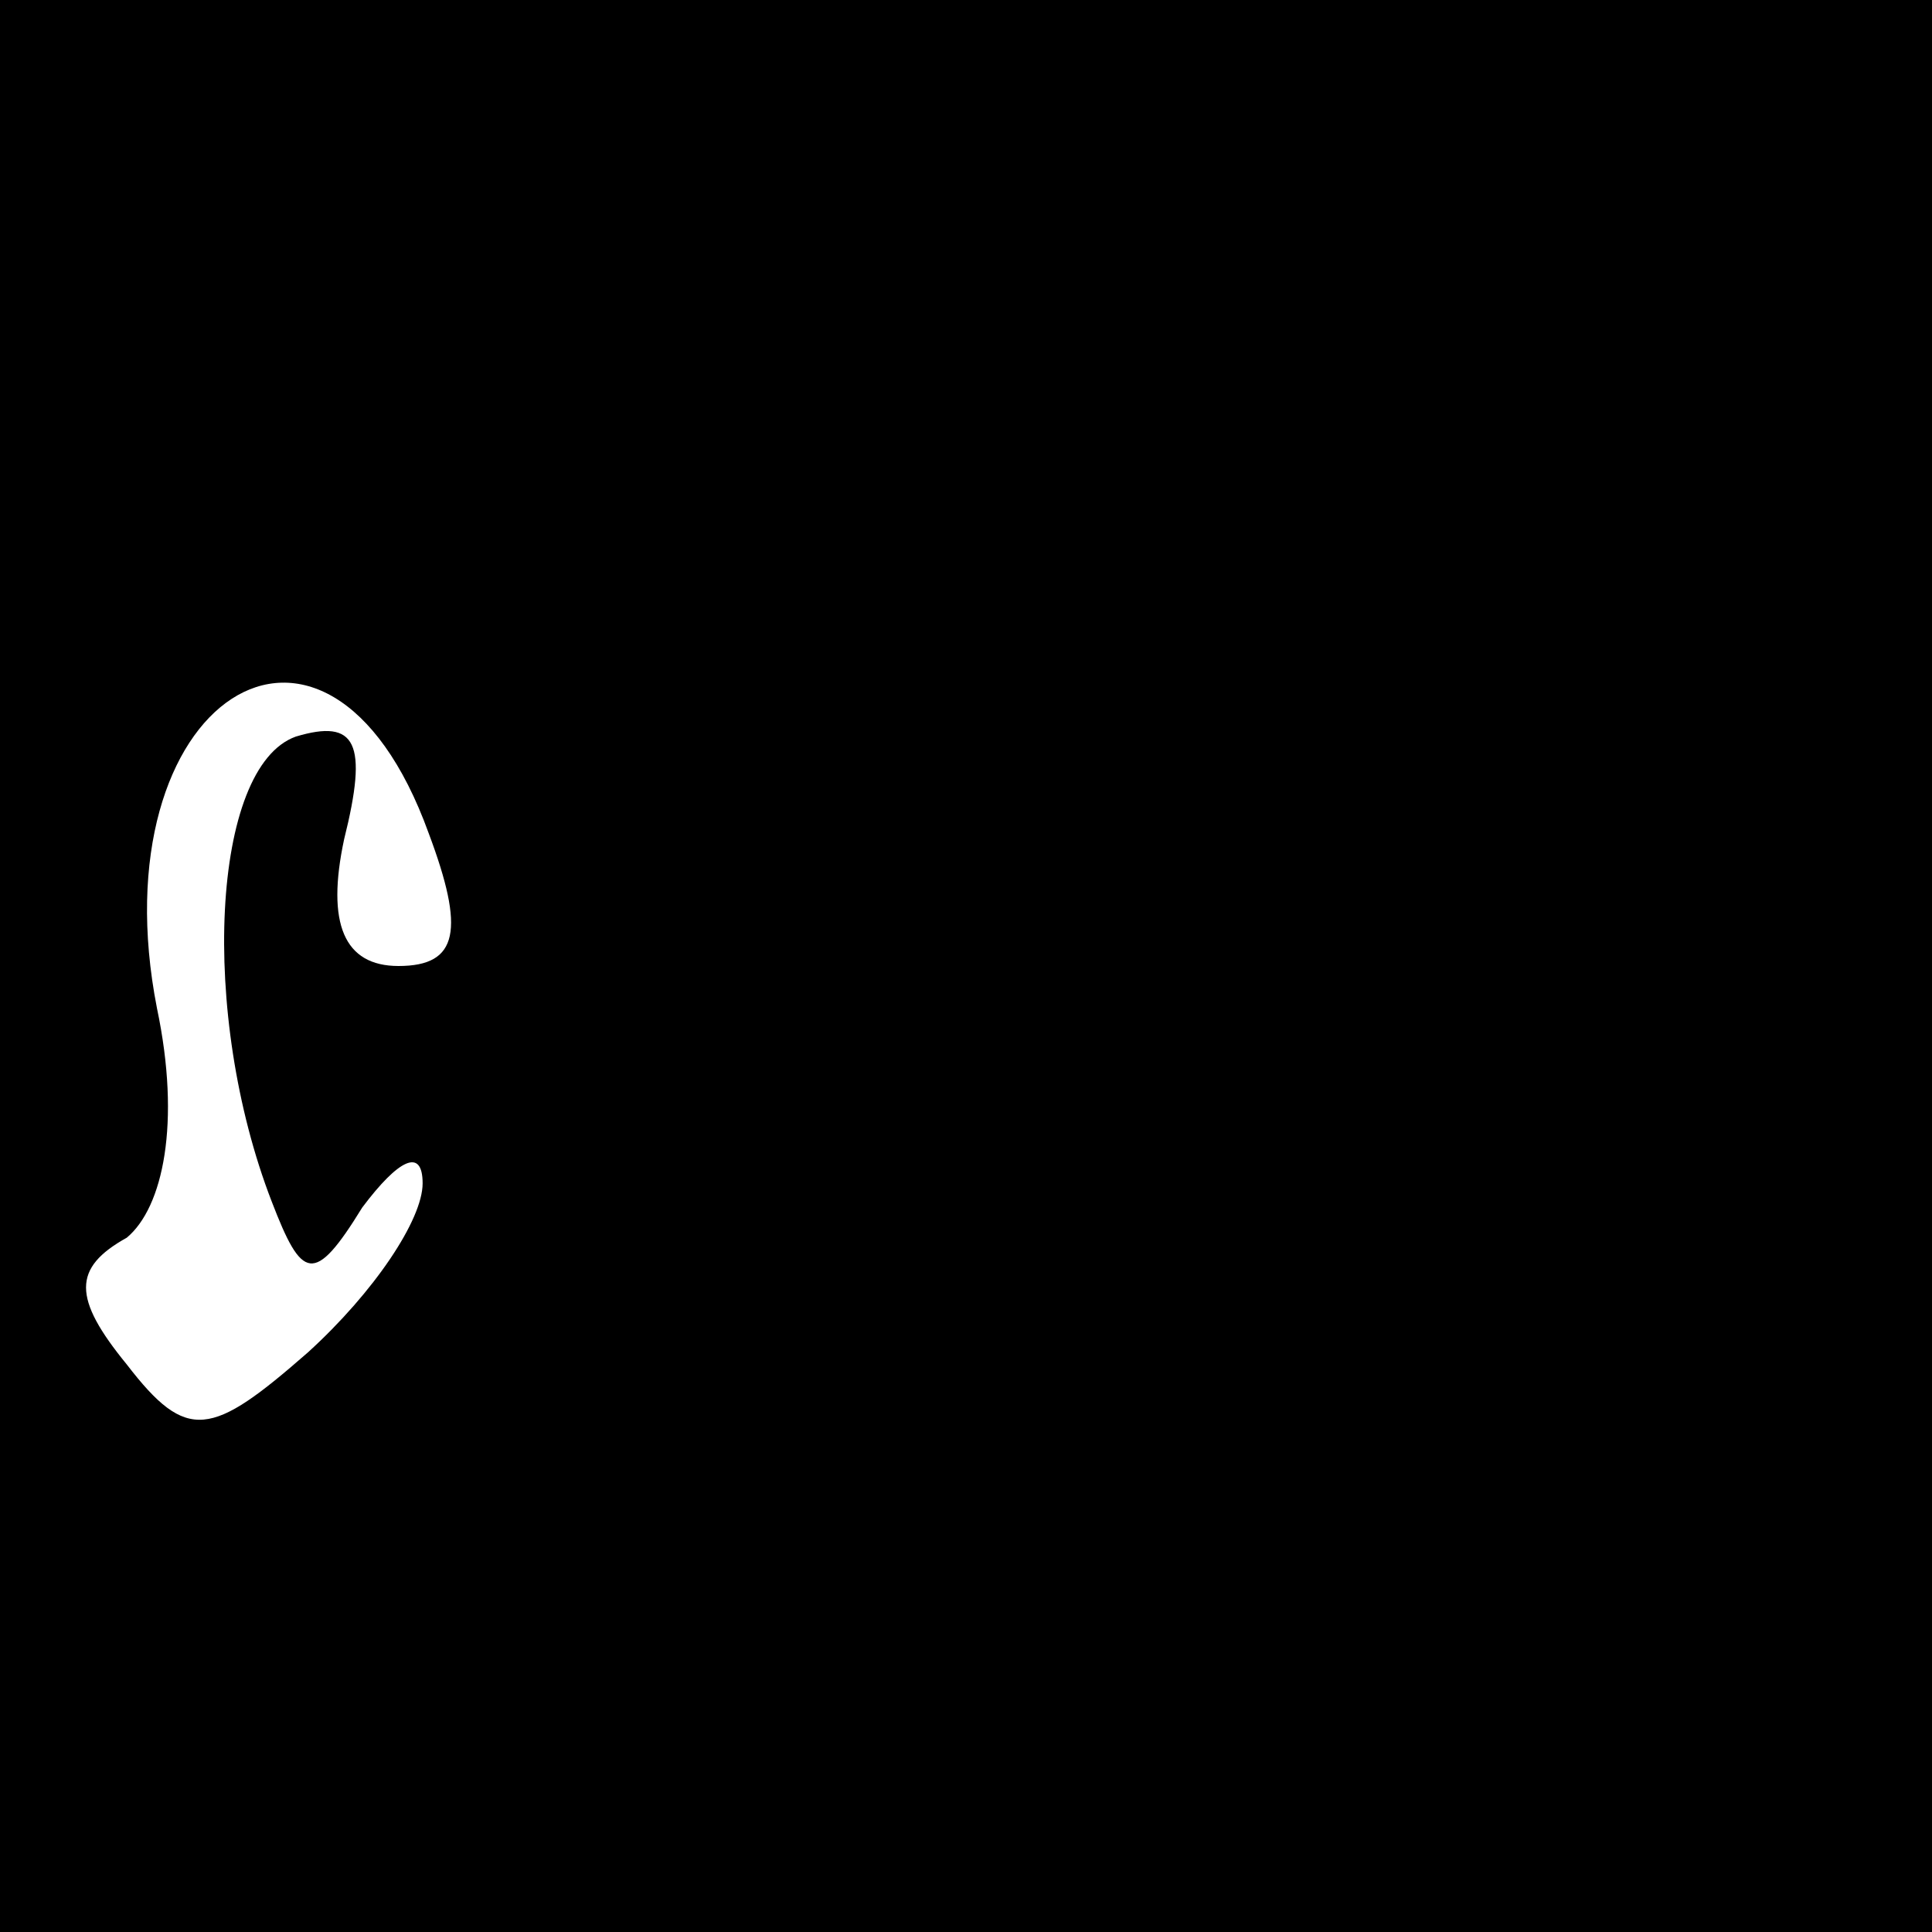 <?xml version="1.0" standalone="no"?>
<!DOCTYPE svg PUBLIC "-//W3C//DTD SVG 20010904//EN"
 "http://www.w3.org/TR/2001/REC-SVG-20010904/DTD/svg10.dtd">
<svg version="1.0" xmlns="http://www.w3.org/2000/svg"
 width="32pt" height="32pt" viewBox="0 0 32 32"
 preserveAspectRatio="xMidYMid meet">
<rect x="0" y="0" width="32" height="32" fill="#808080" stroke="none"/>
<g transform="translate(0,32) scale(0.1,-0.1)"
fill="#000000" stroke="none">
<path fill="#000000" stroke="none" d="M0 160 l0 -160 160 0 160 0 0 160 0
160 -160 0 -160 0 0 -160z"/>
<path fill="#ffffff" stroke="none" d="M71 182 c6 -16 5 -22 -5 -22 -9 0 -12
7 -9 21 4 16 2 20 -8 17 -14 -5 -16 -46 -4 -77 5 -13 7 -14 15 -1 6 8 10 10
10 4 0 -6 -8 -18 -19 -28 -16 -14 -20 -15 -30 -2 -9 11 -9 16 0 21 6 5 9 19 5
38 -10 51 28 76 45 29z"/>
</g>
</svg>
